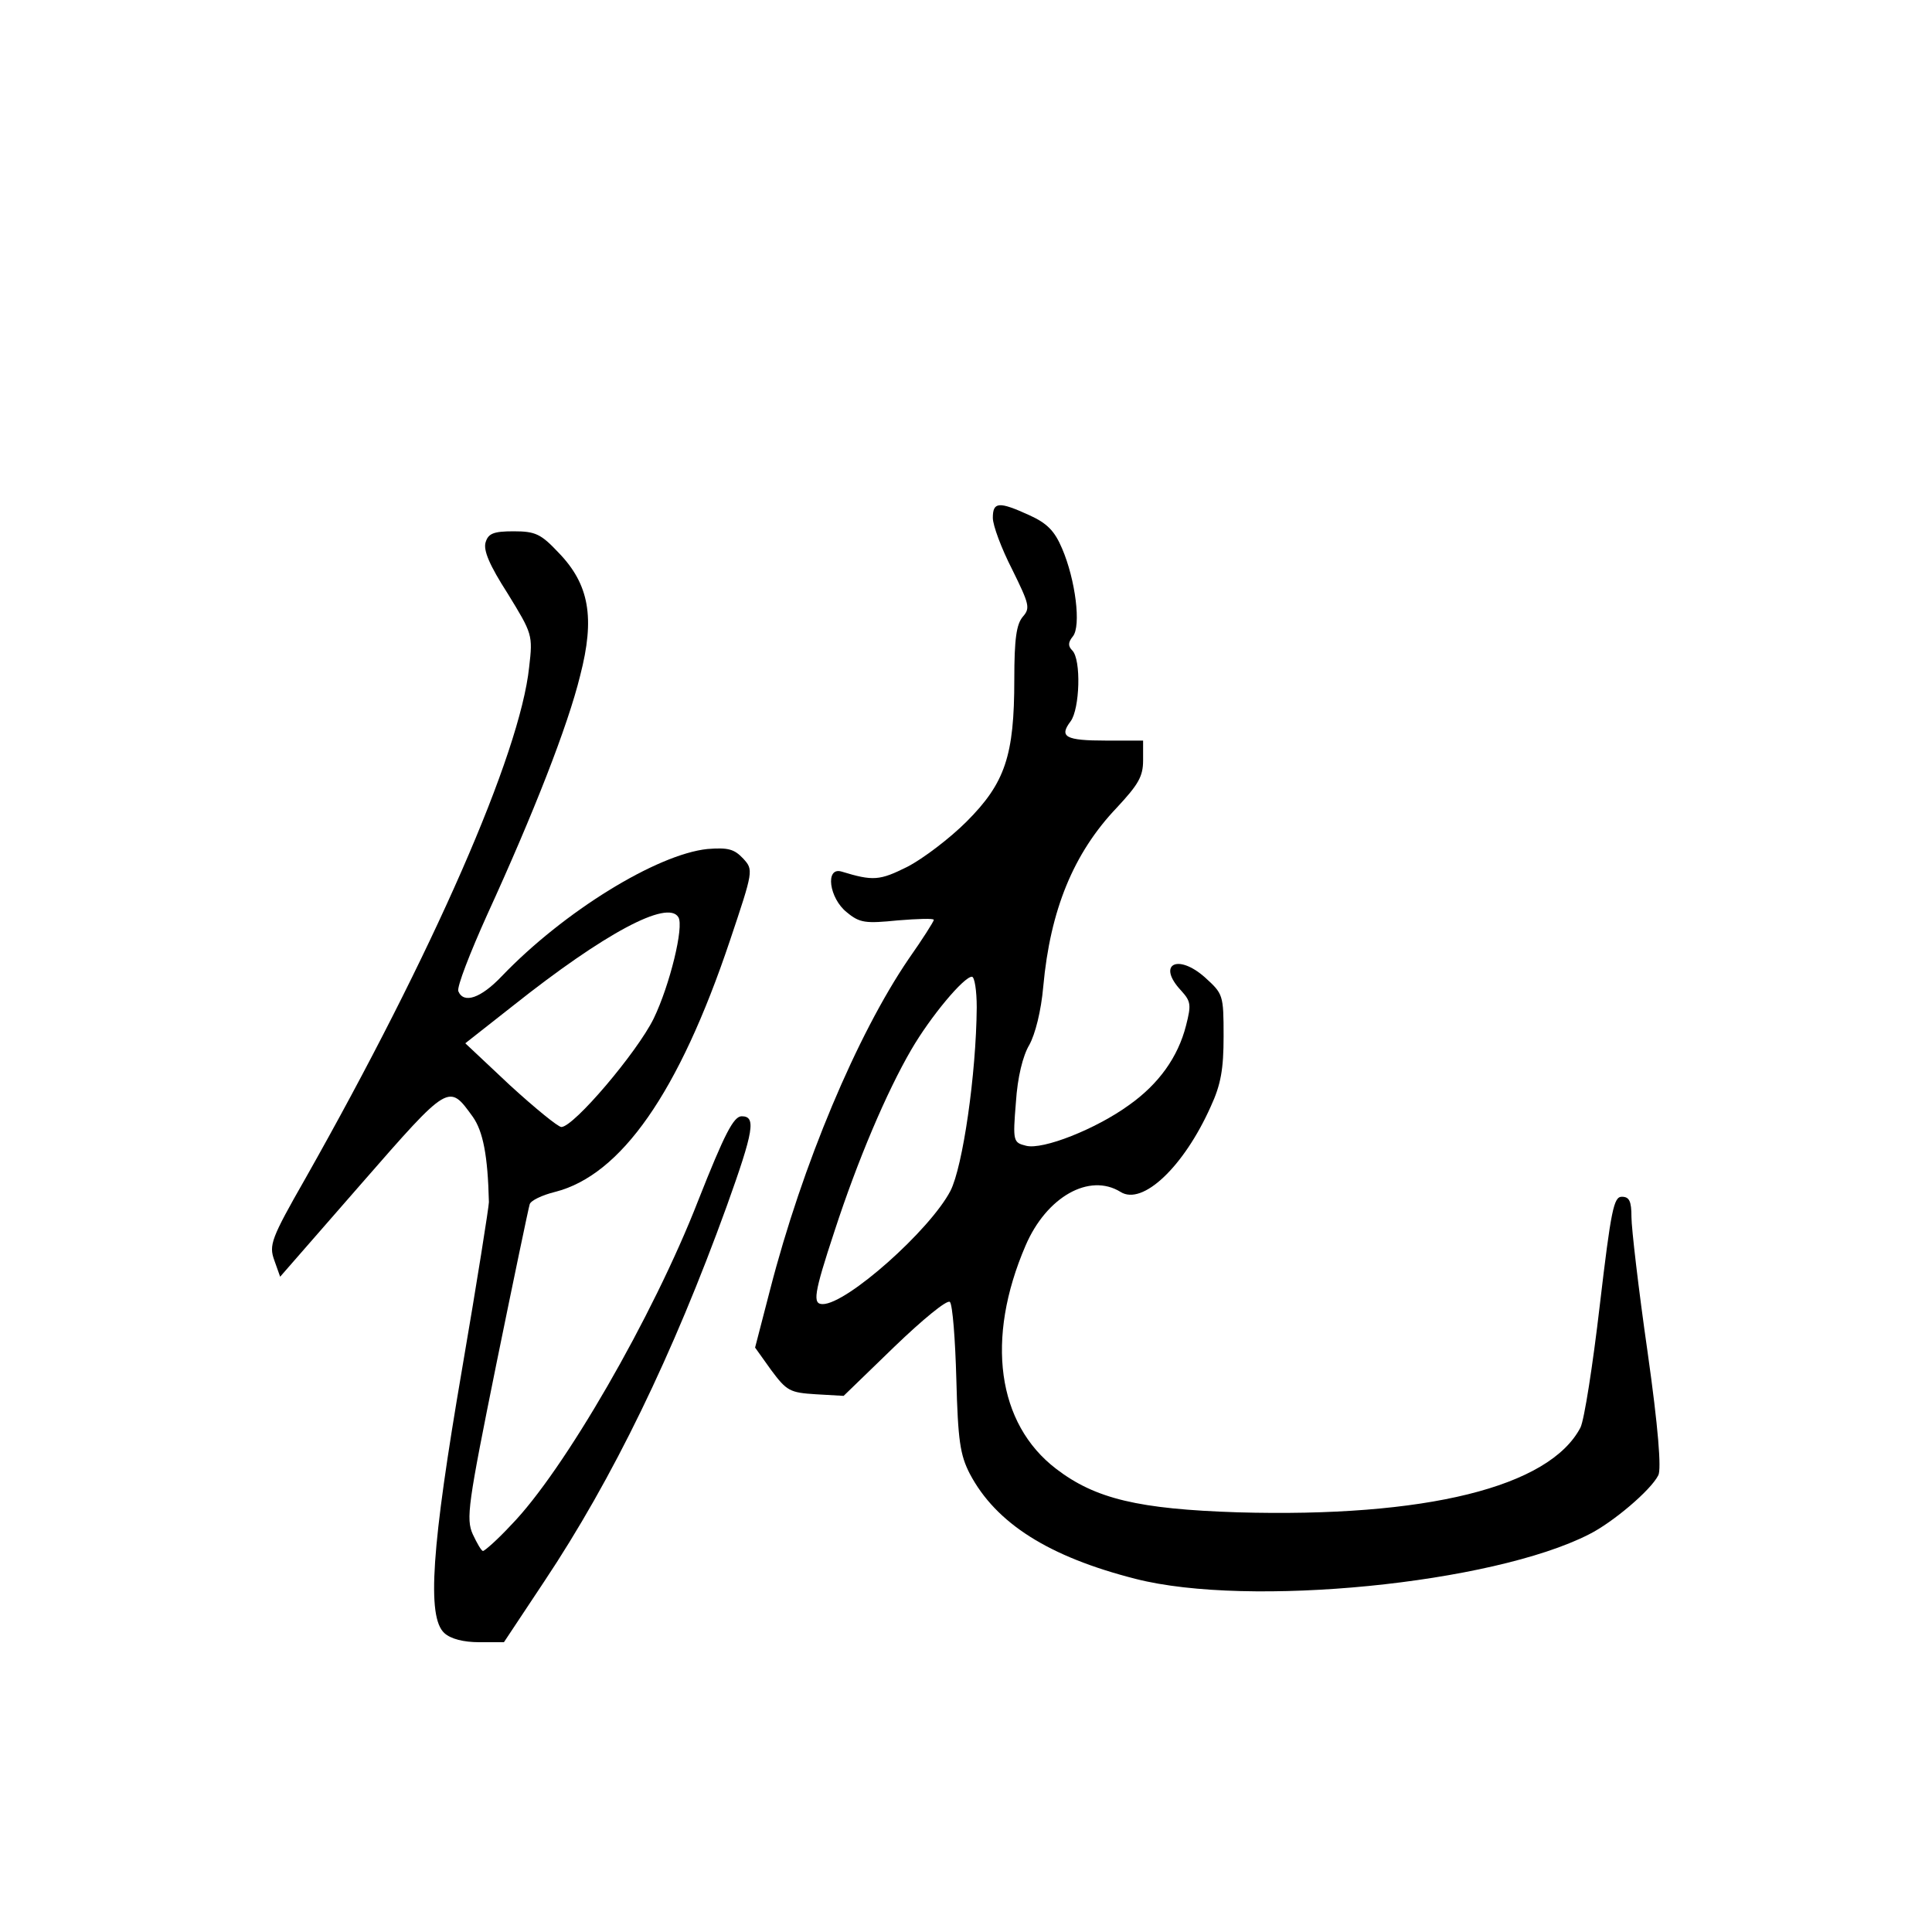 <?xml version="1.0" standalone="no"?>
<!DOCTYPE svg PUBLIC "-//W3C//DTD SVG 20010904//EN"
 "http://www.w3.org/TR/2001/REC-SVG-20010904/DTD/svg10.dtd">
<svg version="1.0" xmlns="http://www.w3.org/2000/svg"
 width="360pt" height="360pt" viewBox="0 0 360 360"
 preserveAspectRatio="xMidYMid meet">
<g transform="translate(0,360) scale(0.1,-0.1)"
fill="#000000" stroke="none">
<path d="M1850 2635 c0 -14 16 -57 36 -96 32 -65 34 -72 20 -88 -12 -14 -16
-41 -16 -117 0 -142 -17 -193 -89 -265 -31 -31 -81 -69 -110 -84 -52 -26 -64
-27 -123 -9 -31 9 -23 -50 10 -76 24 -20 35 -21 95 -15 37 3 67 4 67 1 0 -3
-21 -36 -47 -73 -96 -141 -198 -383 -258 -616 l-28 -108 30 -42 c29 -39 35
-42 83 -45 l52 -3 95 92 c52 50 98 88 103 83 5 -5 10 -70 12 -144 3 -114 7
-141 25 -176 49 -93 148 -155 309 -196 211 -54 665 -9 845 83 44 22 115 82
129 110 6 11 0 89 -20 230 -17 118 -30 231 -30 251 0 30 -4 38 -18 38 -15 0
-20 -24 -41 -202 -13 -112 -29 -214 -36 -228 -58 -111 -288 -168 -639 -158
-184 6 -265 25 -338 81 -110 84 -132 242 -57 416 39 91 119 136 177 100 41
-26 118 47 168 159 19 41 24 70 24 131 0 78 -1 79 -35 110 -51 45 -90 24 -44
-25 18 -20 19 -26 9 -65 -15 -59 -51 -109 -106 -148 -62 -45 -161 -84 -192
-76 -24 6 -25 8 -19 81 3 47 13 87 25 107 11 20 22 63 26 109 13 142 56 248
137 333 40 43 49 58 49 88 l0 37 -69 0 c-76 0 -88 7 -66 36 17 23 20 115 3
132 -8 8 -8 15 1 26 16 19 5 106 -20 164 -14 33 -28 47 -61 62 -57 26 -68 25
-68 -5z m-30 -912 c-1 -125 -26 -297 -49 -342 -38 -73 -193 -211 -238 -211
-19 0 -17 18 22 136 43 132 97 259 143 338 36 62 98 136 113 136 5 0 9 -26 9
-57z"/>
<path d="M905 2590 c-5 -15 7 -43 41 -96 46 -75 47 -77 40 -137 -17 -162 -179
-532 -417 -953 -64 -112 -68 -124 -58 -152 l11 -31 151 173 c165 189 163 187
208 125 19 -27 28 -72 30 -159 0 -8 -22 -148 -50 -311 -57 -332 -66 -462 -33
-492 12 -11 36 -17 65 -17 l46 0 75 113 c128 192 240 423 340 699 51 142 55
168 28 168 -15 0 -32 -33 -81 -157 -84 -216 -251 -505 -349 -605 -25 -27 -49
-48 -52 -48 -3 0 -11 14 -19 31 -13 29 -9 56 44 318 32 157 60 291 62 297 2 7
23 17 47 23 123 31 231 185 326 468 44 131 44 132 25 153 -17 18 -28 21 -67
18 -94 -10 -267 -116 -383 -237 -39 -41 -71 -52 -81 -28 -3 8 22 72 54 143 86
188 150 351 173 445 28 108 17 170 -40 229 -33 35 -43 40 -84 40 -37 0 -47 -4
-52 -20z m359 -699 c11 -17 -16 -127 -46 -189 -31 -63 -149 -202 -172 -202 -6
0 -49 35 -96 78 l-83 78 89 70 c170 135 288 198 308 165z"/>
</g>
</svg>
